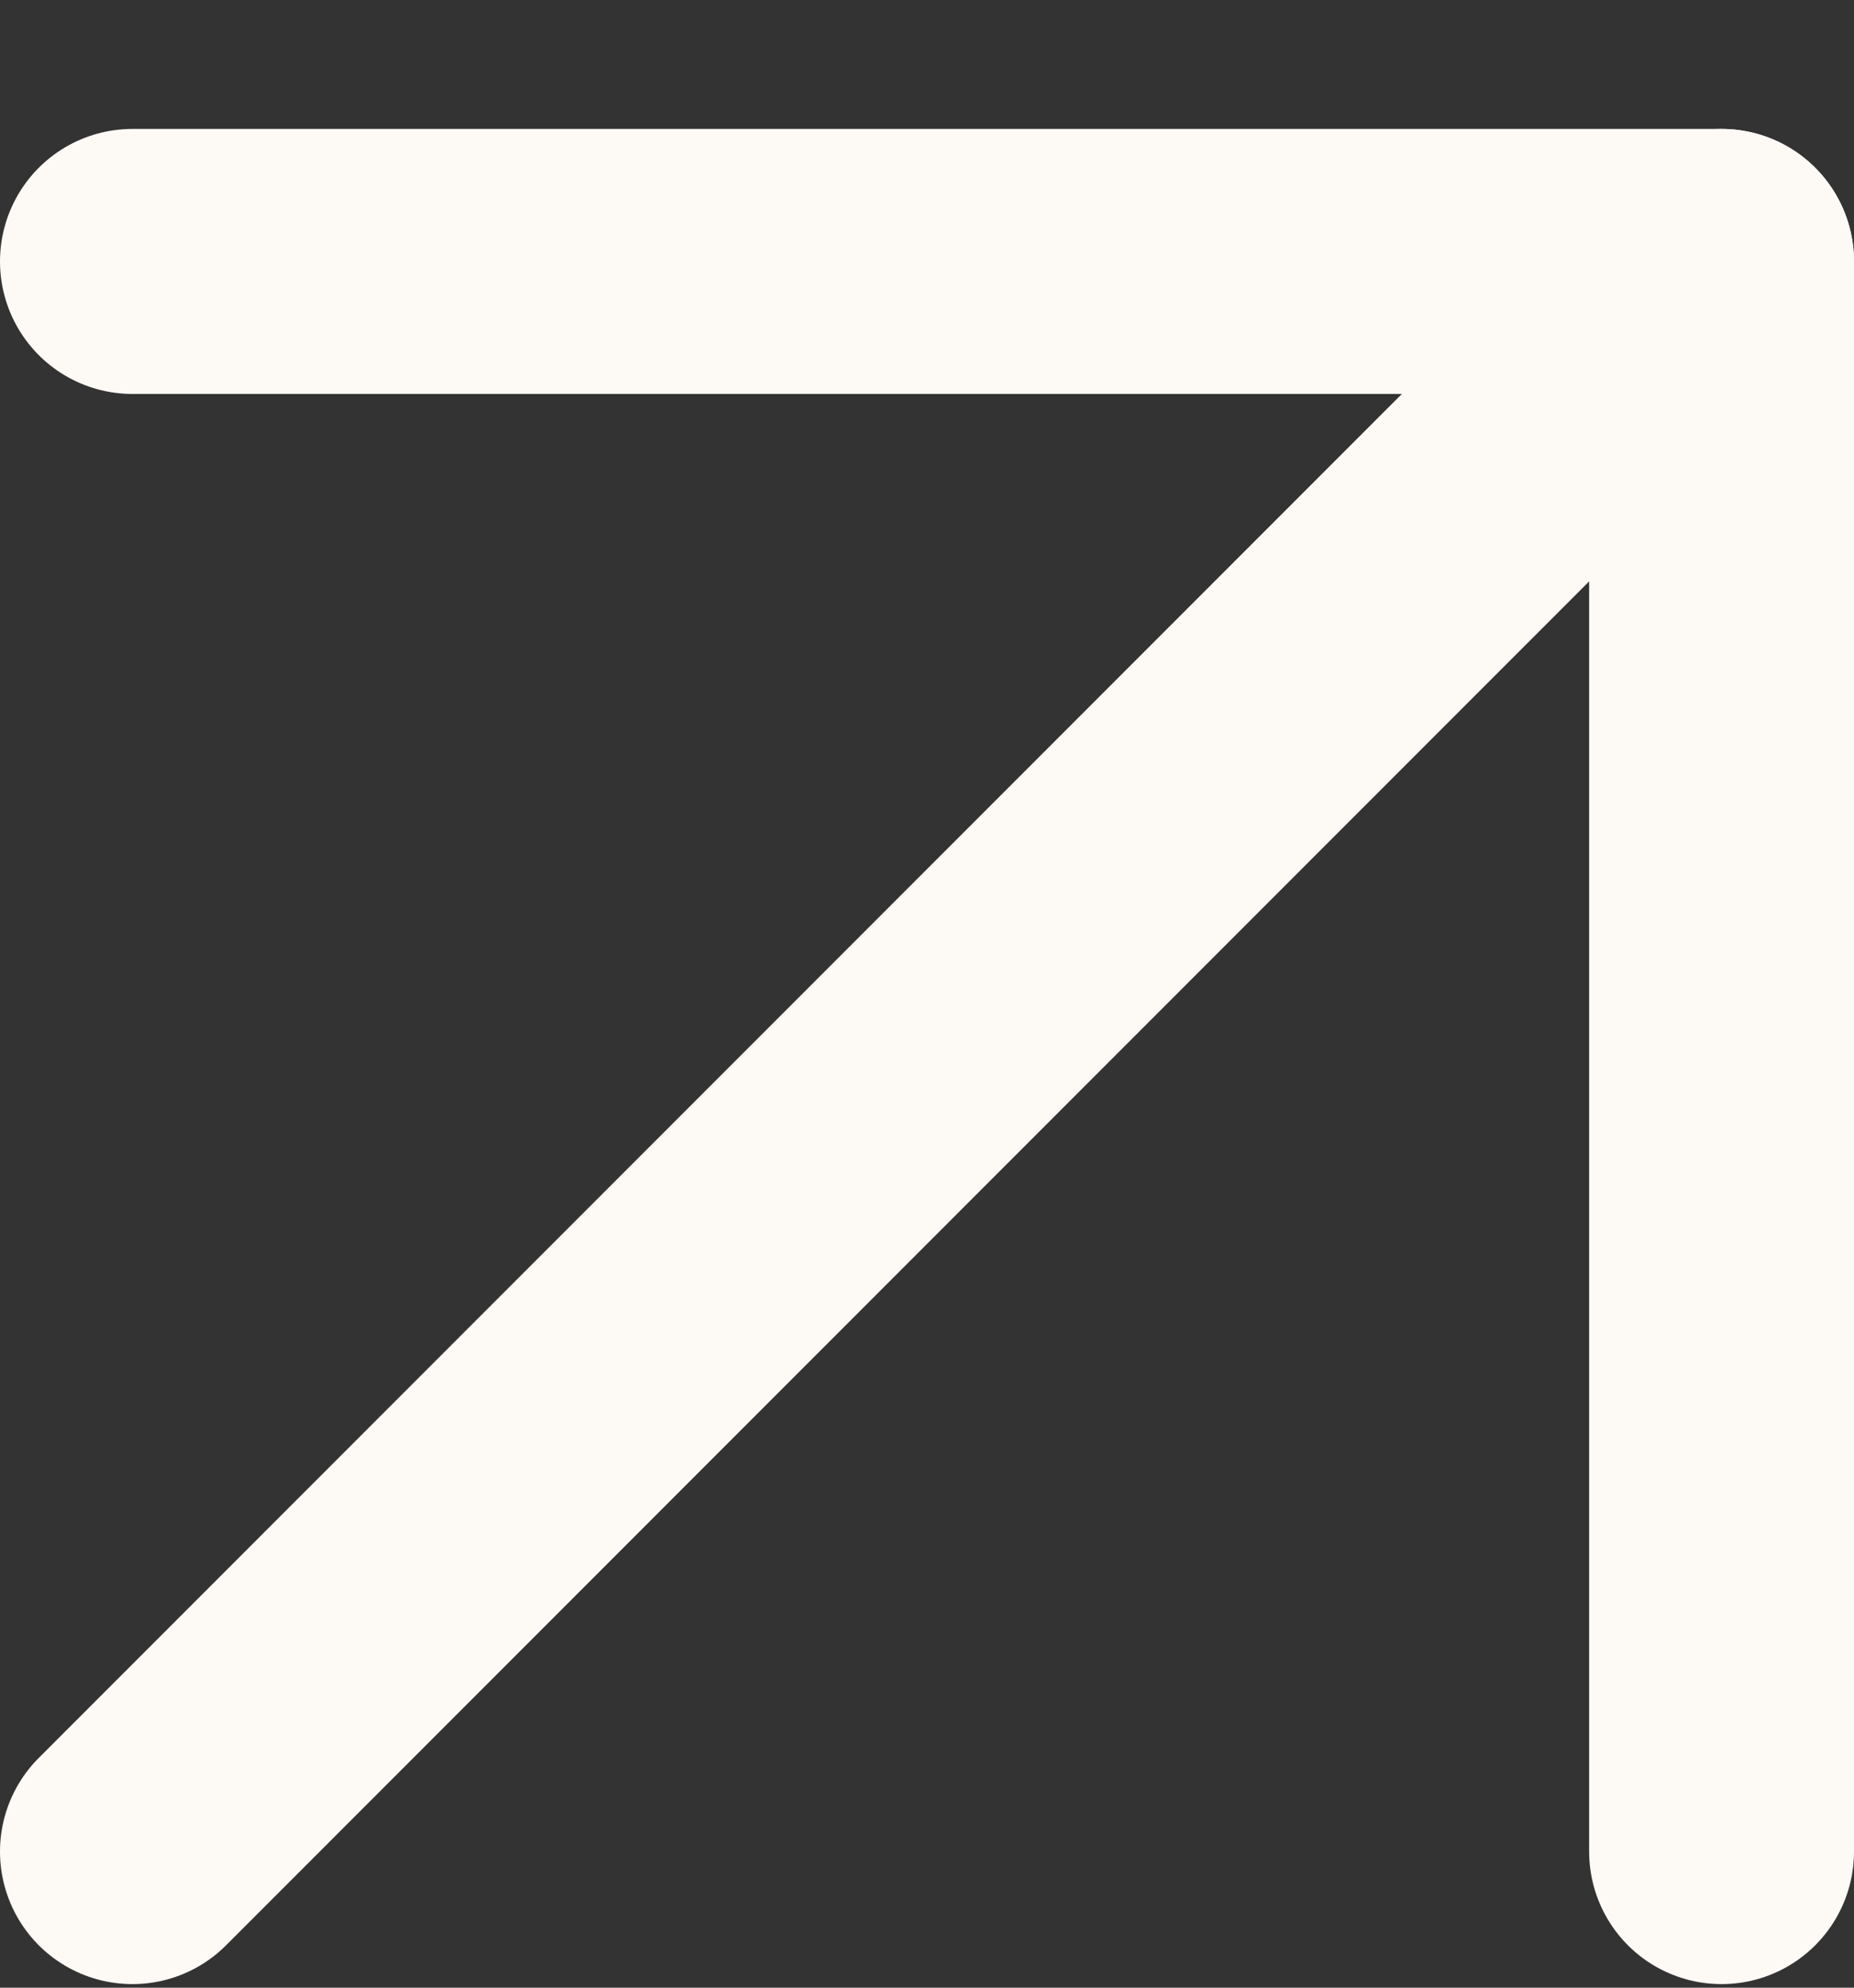 <svg width="14" height="15" viewBox="0 0 14 15" fill="none" xmlns="http://www.w3.org/2000/svg">
<rect x="0" y="0" width="14" height="15" fill="#333333" stroke="none"/>
<path d="M1 13.973L13 1.973" stroke="#FDFAF6" stroke-width="2" stroke-linecap="round" stroke-linejoin="round"/>
<path d="M1 1.973H13V13.973" stroke="#FDFAF6" stroke-width="2" stroke-linecap="round" stroke-linejoin="round"/>
</svg>
